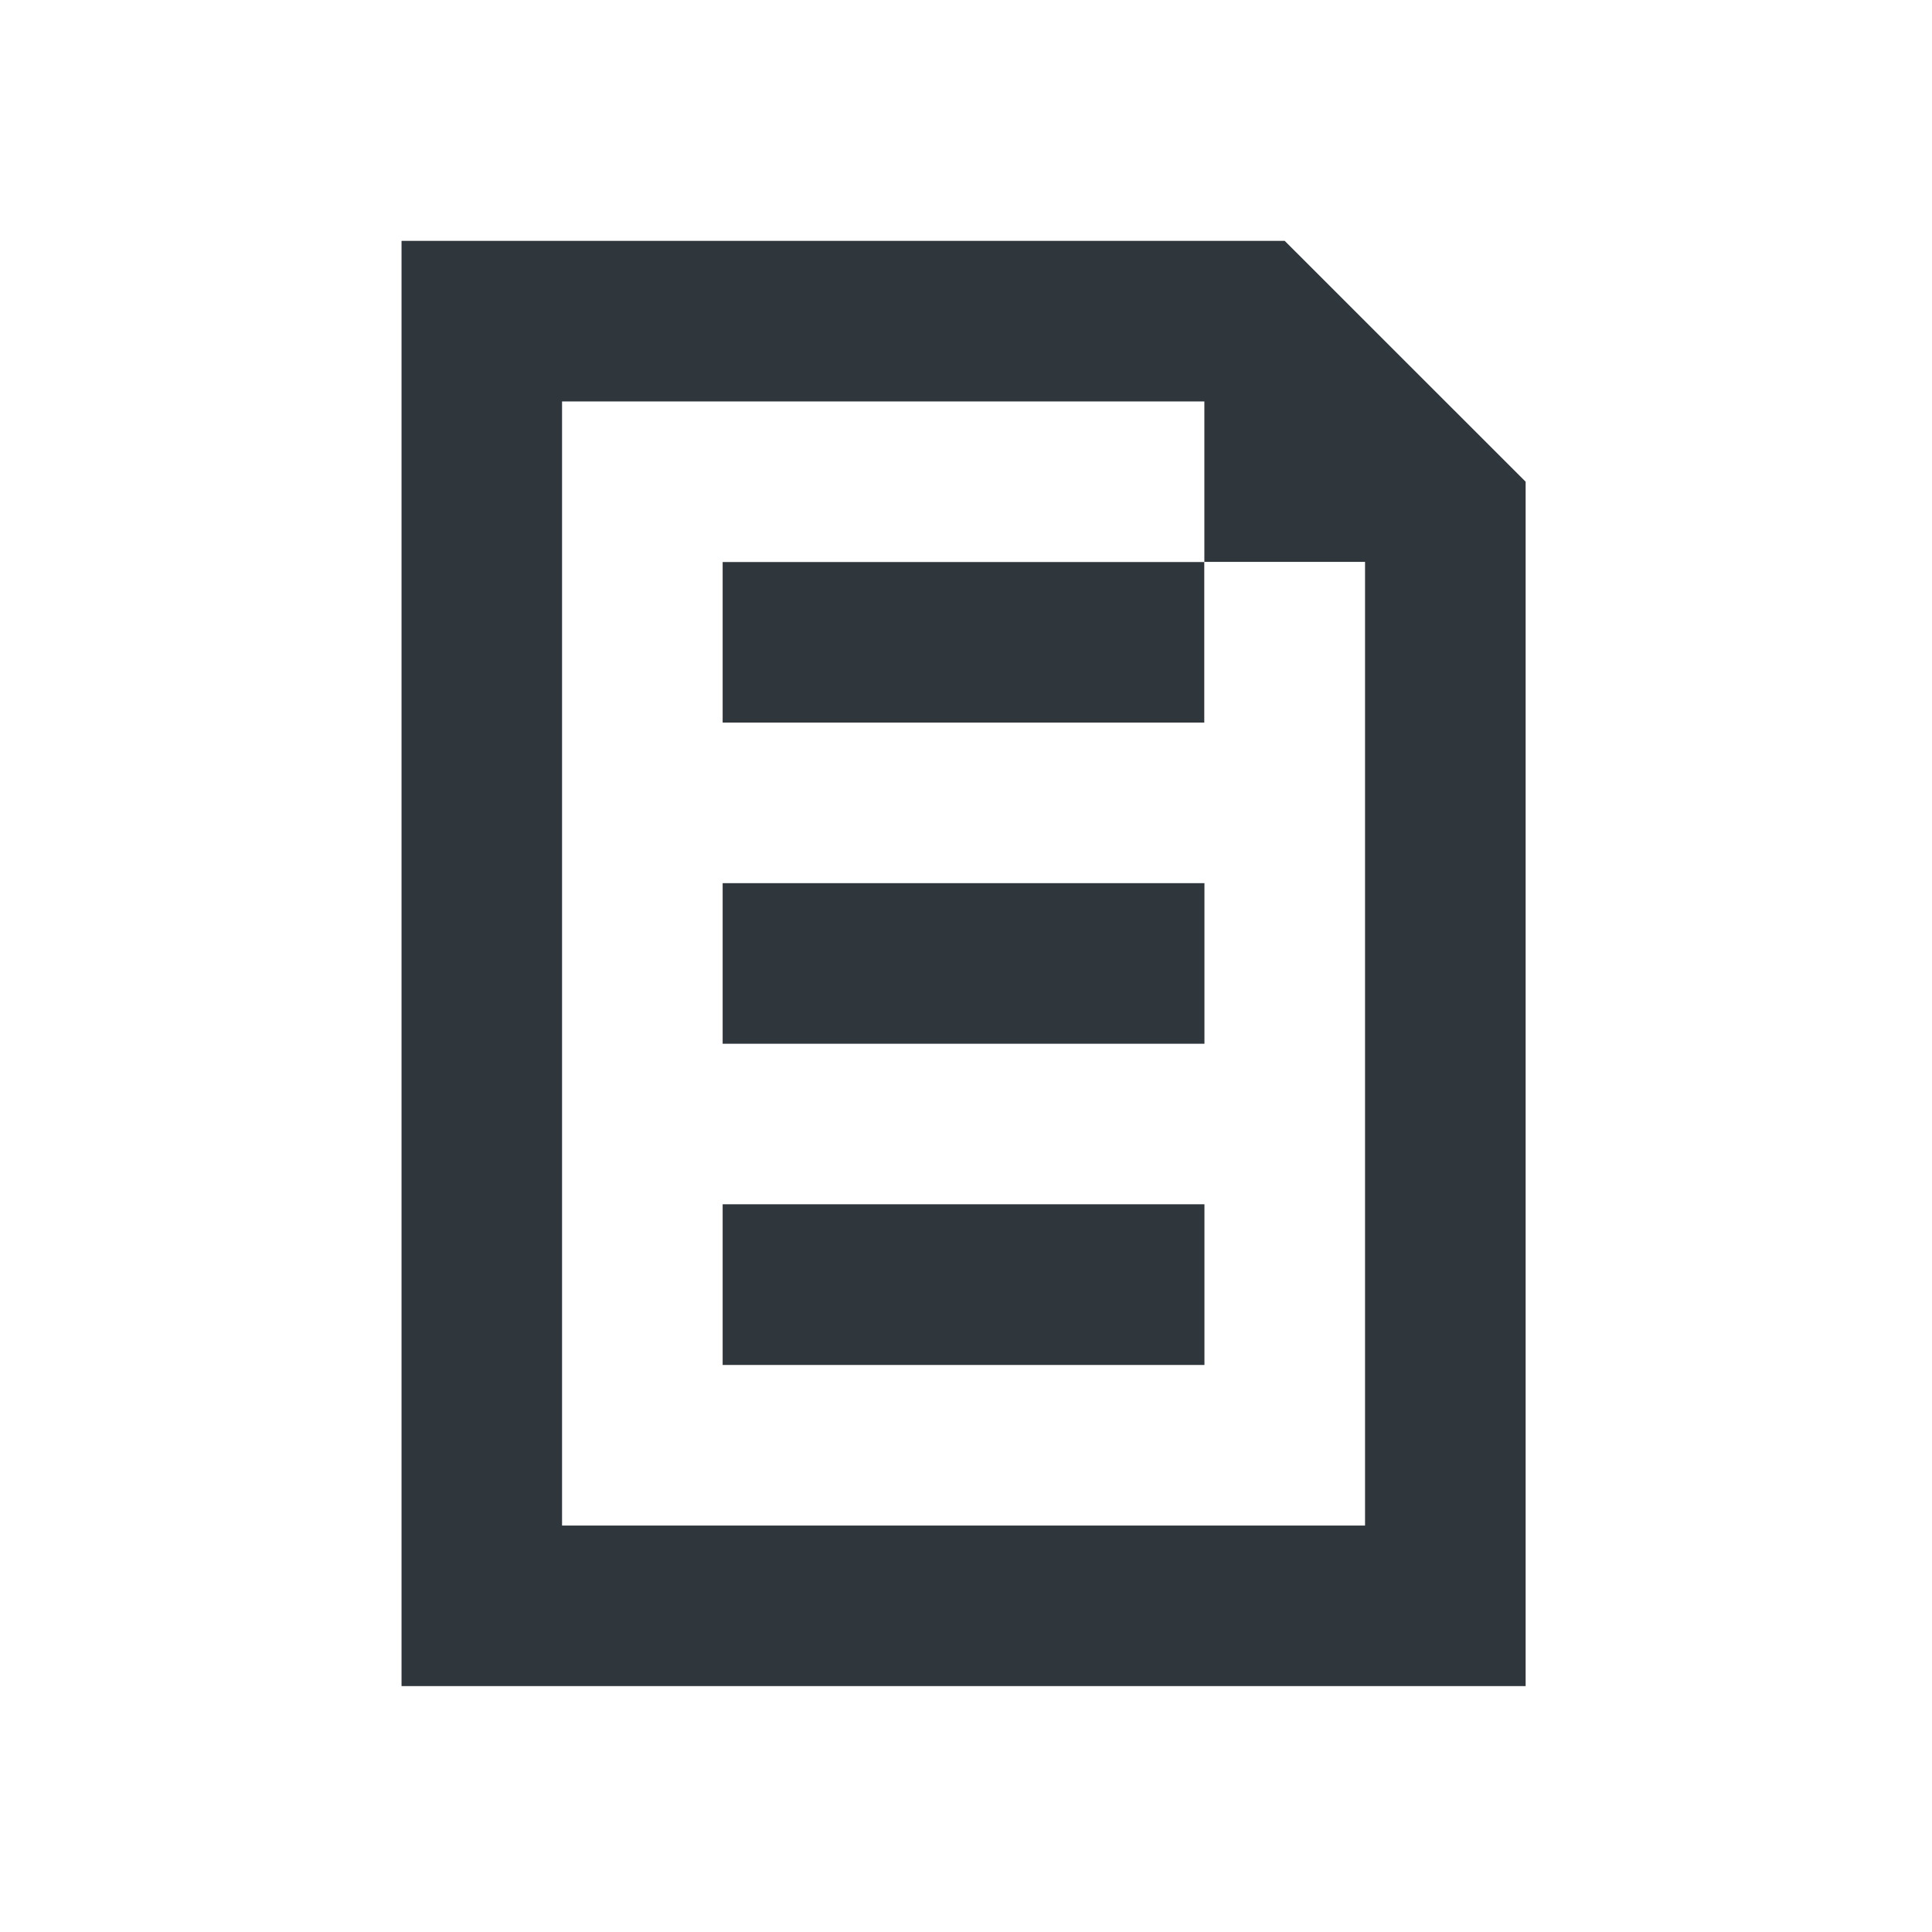 <svg xmlns="http://www.w3.org/2000/svg" width="24" height="24" viewBox="0 0 24 24">
    <g fill="none" fill-rule="evenodd">
        <path d="M0 0h24v24H0z"/>
        <path d="M0 0h24v24H0z"/>
        <path d="M0 0h24v24H0z"/>
        <g>
            <path fill="#FFF" fill-opacity="0" d="M0 0h23.927v23.927H0z"/>
            <path fill="#2F363C" d="M18.95 20.945H4.988V2.992h10.971l2.993 2.992v14.961zM14.962 4.987h-7.98v13.964h9.975V6.98H14.96v1.996H8.977V6.982h5.984V4.987zm0 9.974v1.995H8.977V14.96h5.984zm0-3.99v1.995H8.977v-1.995h5.984z"/>
        </g>
    </g>
</svg>

